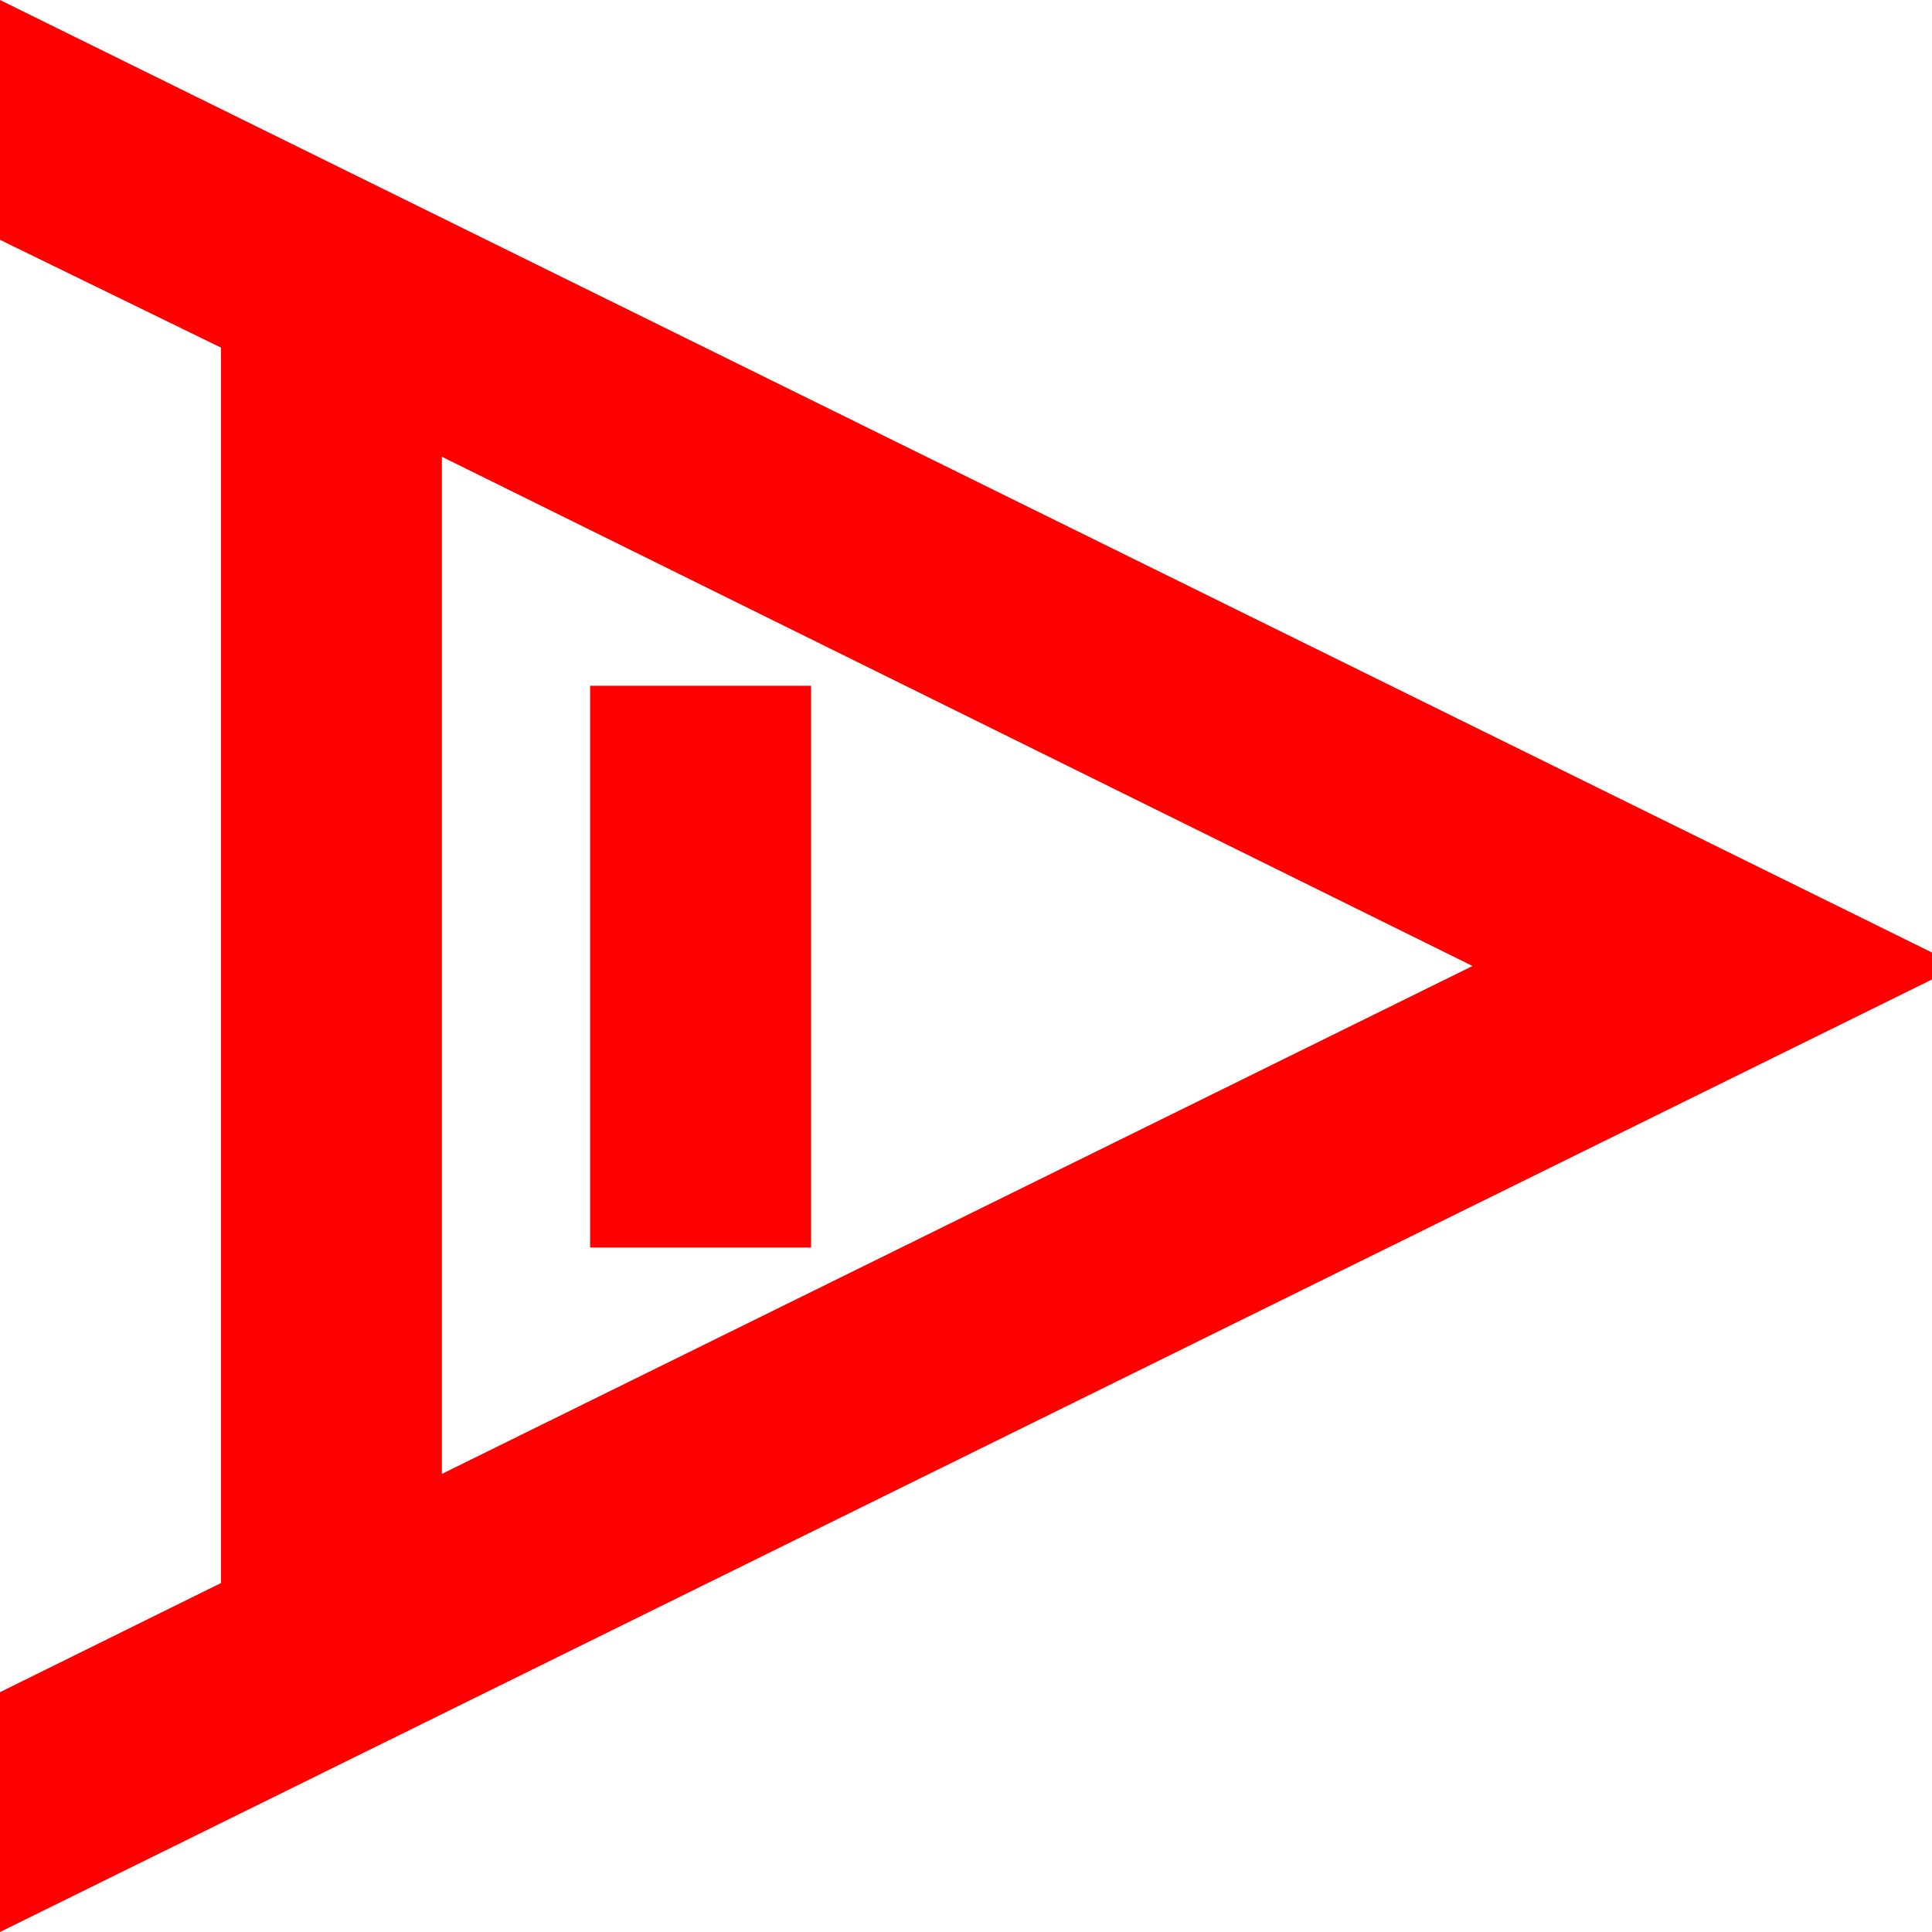 <?xml version="1.0" encoding="utf-8"?>
<!DOCTYPE svg PUBLIC "-//W3C//DTD SVG 1.1//EN" "http://www.w3.org/Graphics/SVG/1.1/DTD/svg11.dtd">
<svg width="42.012" height="42.012" xmlns="http://www.w3.org/2000/svg" xmlns:xlink="http://www.w3.org/1999/xlink" xmlns:xml="http://www.w3.org/XML/1998/namespace" version="1.1">
  <g>
    <g>
      <path style="fill:#FF0000;fill-opacity:1" d="M12.832,14.912L17.637,14.912 17.637,27.129 12.832,27.129 12.832,14.912z M9.609,9.932L9.609,32.051 32.021,21.006 9.609,9.932z M0,0L42.012,20.713 42.012,21.299 0,42.012 0,36.797 4.805,34.424 4.805,7.559 0,5.215 0,0z" />
    </g>
  </g>
</svg>